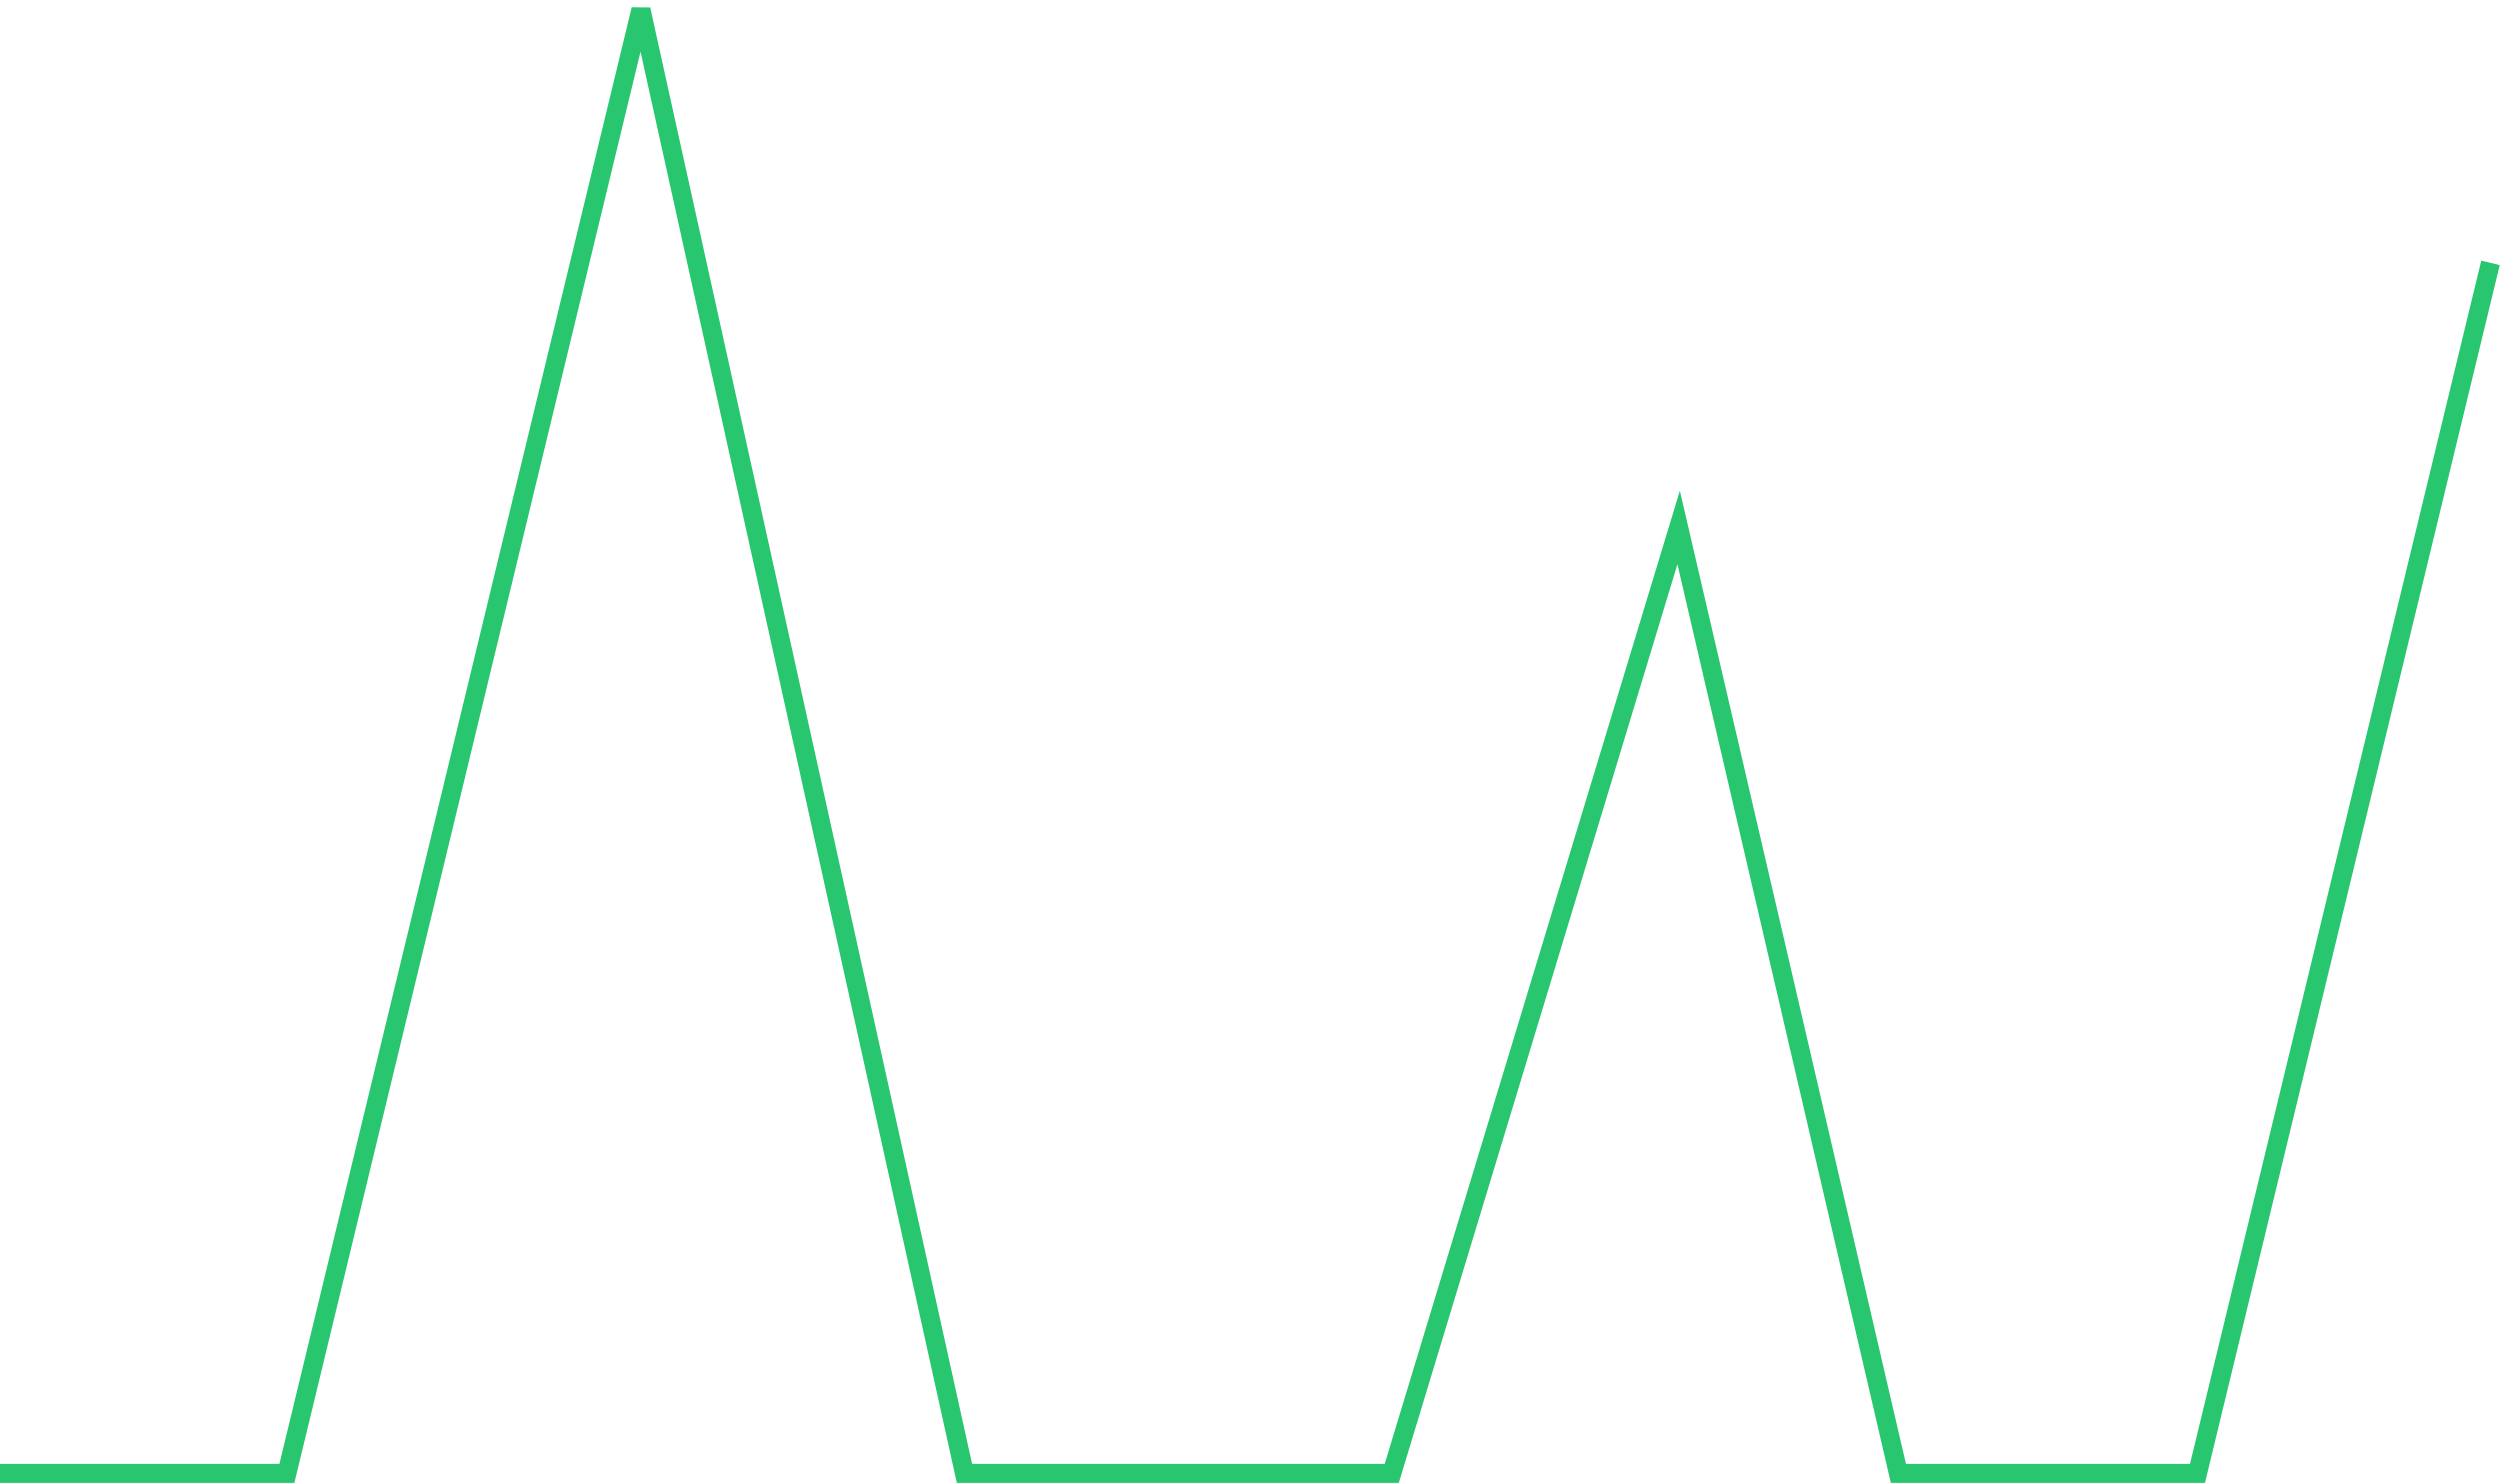 <svg width="263" height="156" viewBox="0 0 263 156" fill="none" xmlns="http://www.w3.org/2000/svg">
<path d="M0 155H30.181L67.427 1L101.461 155H146.412L176.593 55.492L199.711 155H231.176L262 27.654" stroke="#28C76F" stroke-width="2"/>
</svg>
